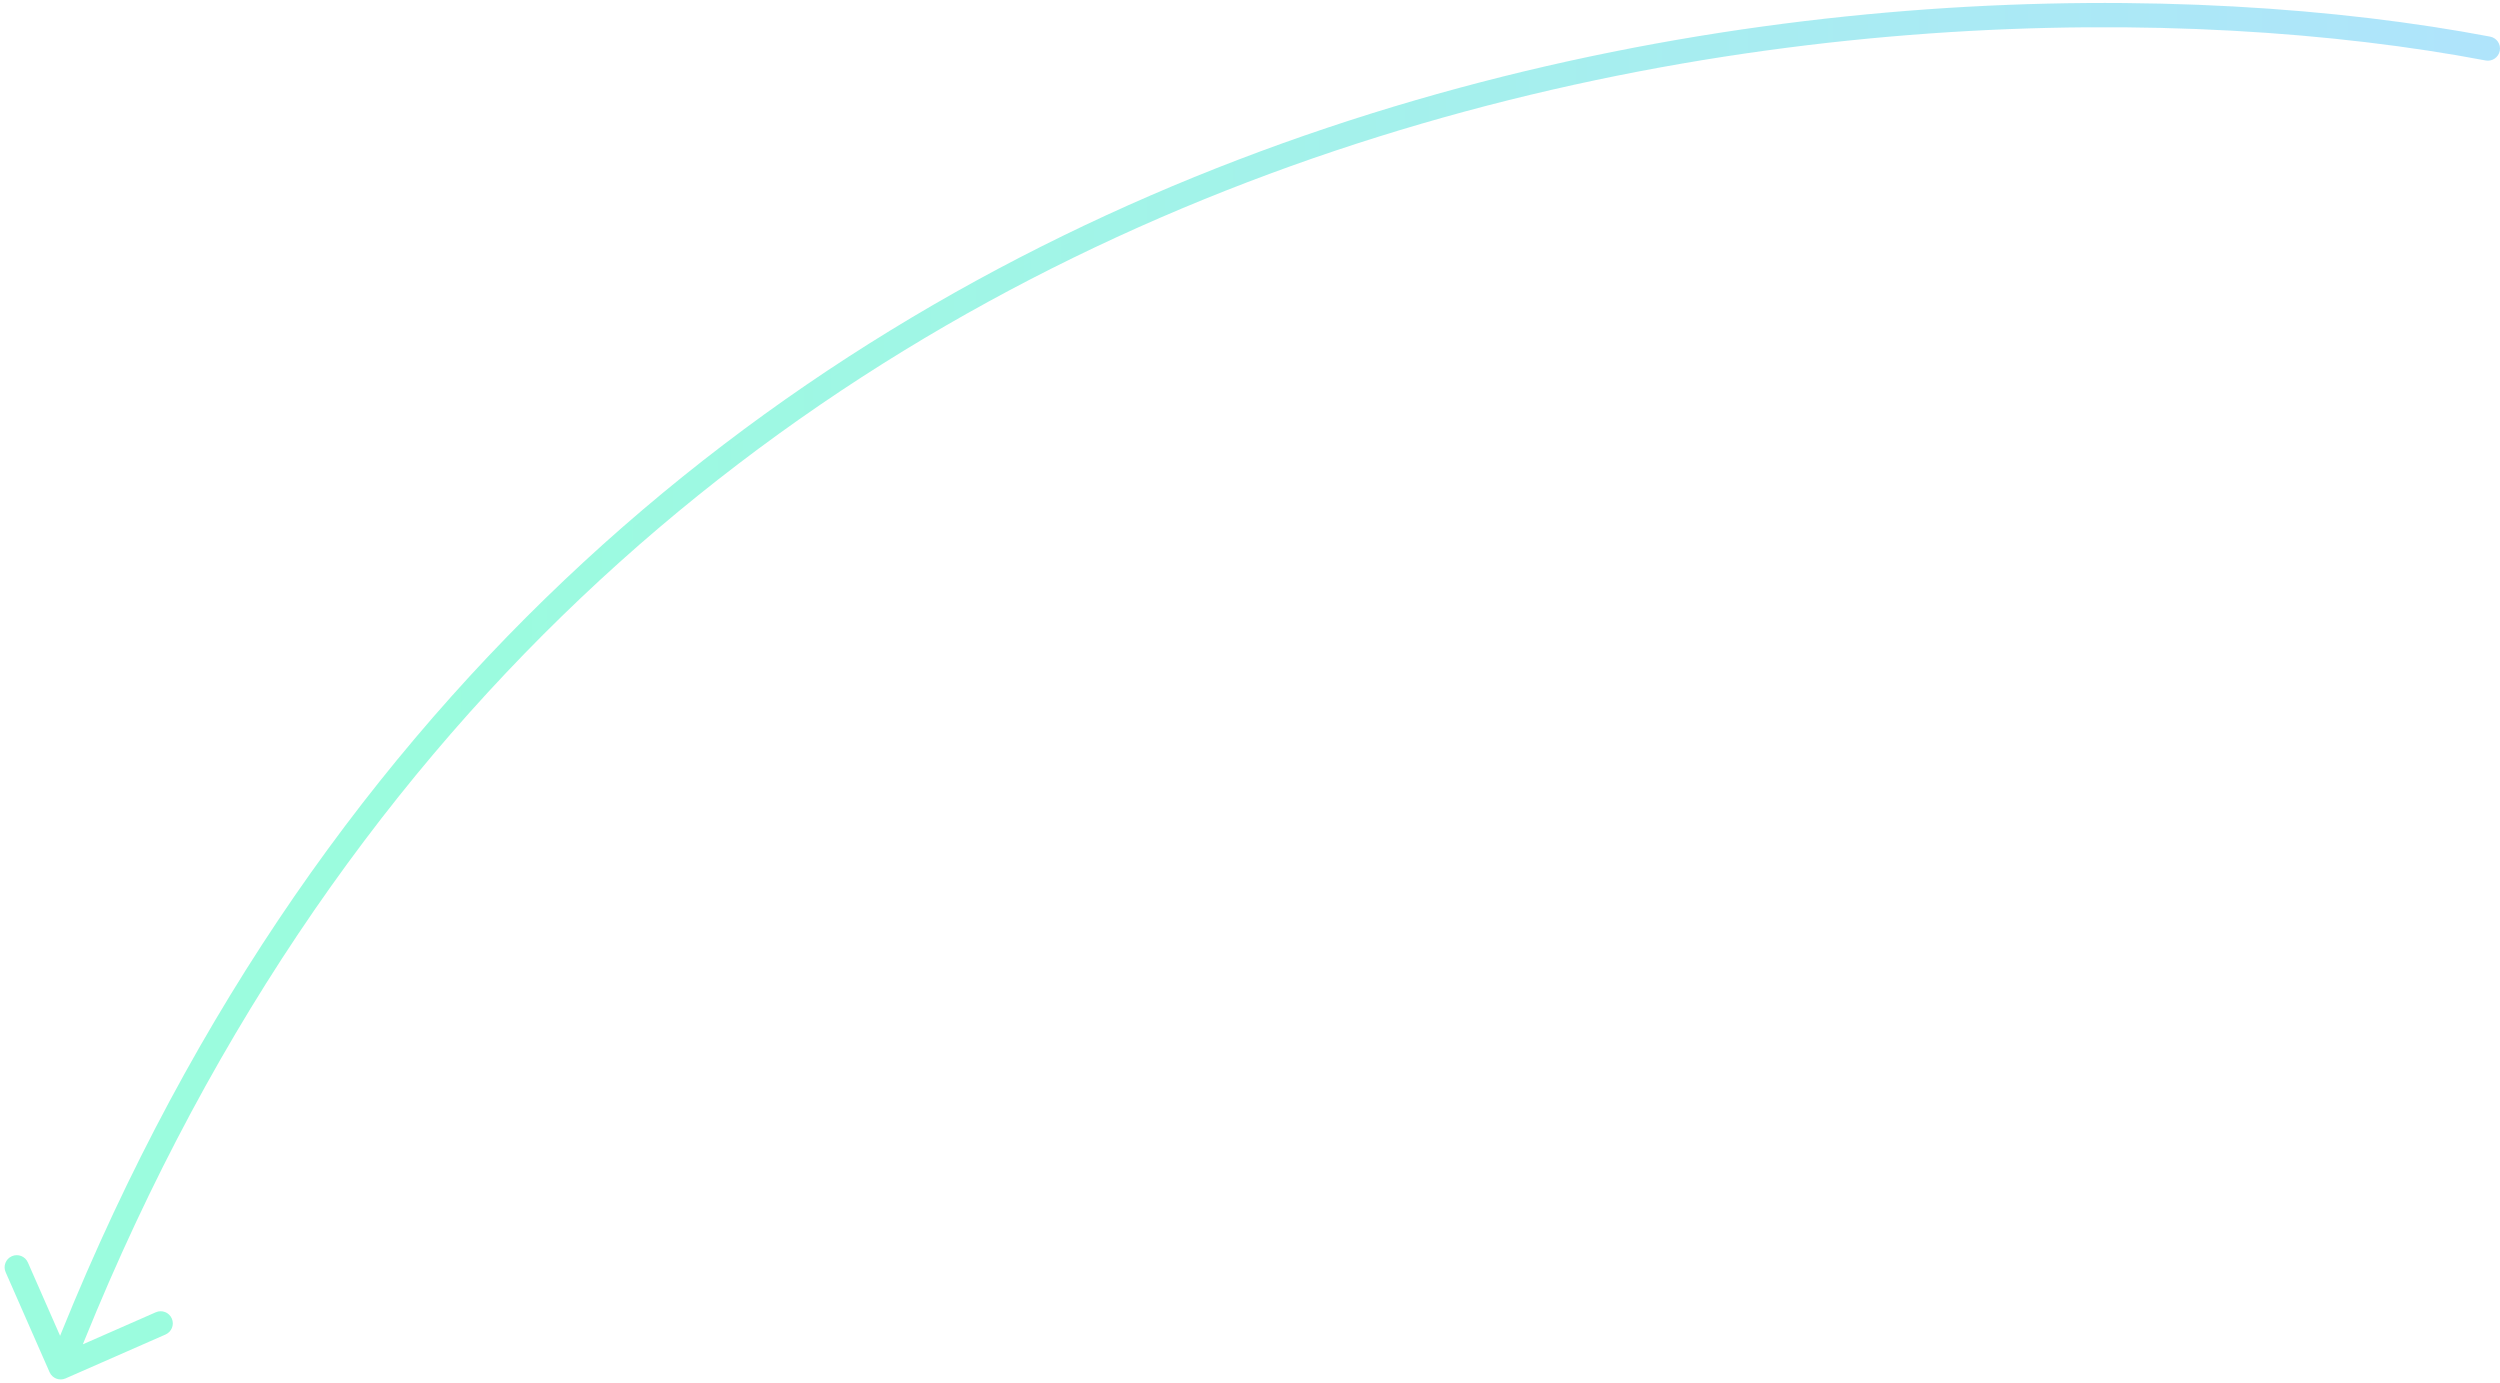 <svg width="309" height="171" viewBox="0 0 309 171" fill="none" xmlns="http://www.w3.org/2000/svg">
<path d="M307.779 4.526C308.593 4.681 309.128 5.465 308.974 6.279C308.819 7.093 308.034 7.628 307.221 7.474L307.779 4.526ZM8.103 170.372C7.345 170.706 6.46 170.361 6.127 169.602L0.697 157.242C0.364 156.484 0.709 155.599 1.467 155.266C2.226 154.933 3.111 155.277 3.444 156.036L8.27 167.023L19.257 162.196C20.015 161.863 20.9 162.208 21.233 162.966C21.567 163.725 21.222 164.61 20.463 164.943L8.103 170.372ZM307.221 7.474C270.539 0.518 211.7 0.514 154.161 22.526C96.673 44.519 40.476 88.486 8.898 169.544L6.102 168.455C38.024 86.514 94.91 41.981 153.089 19.724C211.216 -2.513 270.628 -2.518 307.779 4.526L307.221 7.474Z" fill="url(#paint0_linear_225_3677)" fill-opacity="0.47"/>
<defs>
<linearGradient id="paint0_linear_225_3677" x1="305.5" y1="96.709" x2="56.359" y2="96.709" gradientUnits="userSpaceOnUse">
<stop stop-color="#55C6F7"/>
<stop offset="1" stop-color="#2AF8BA"/>
</linearGradient>
</defs>
</svg>
